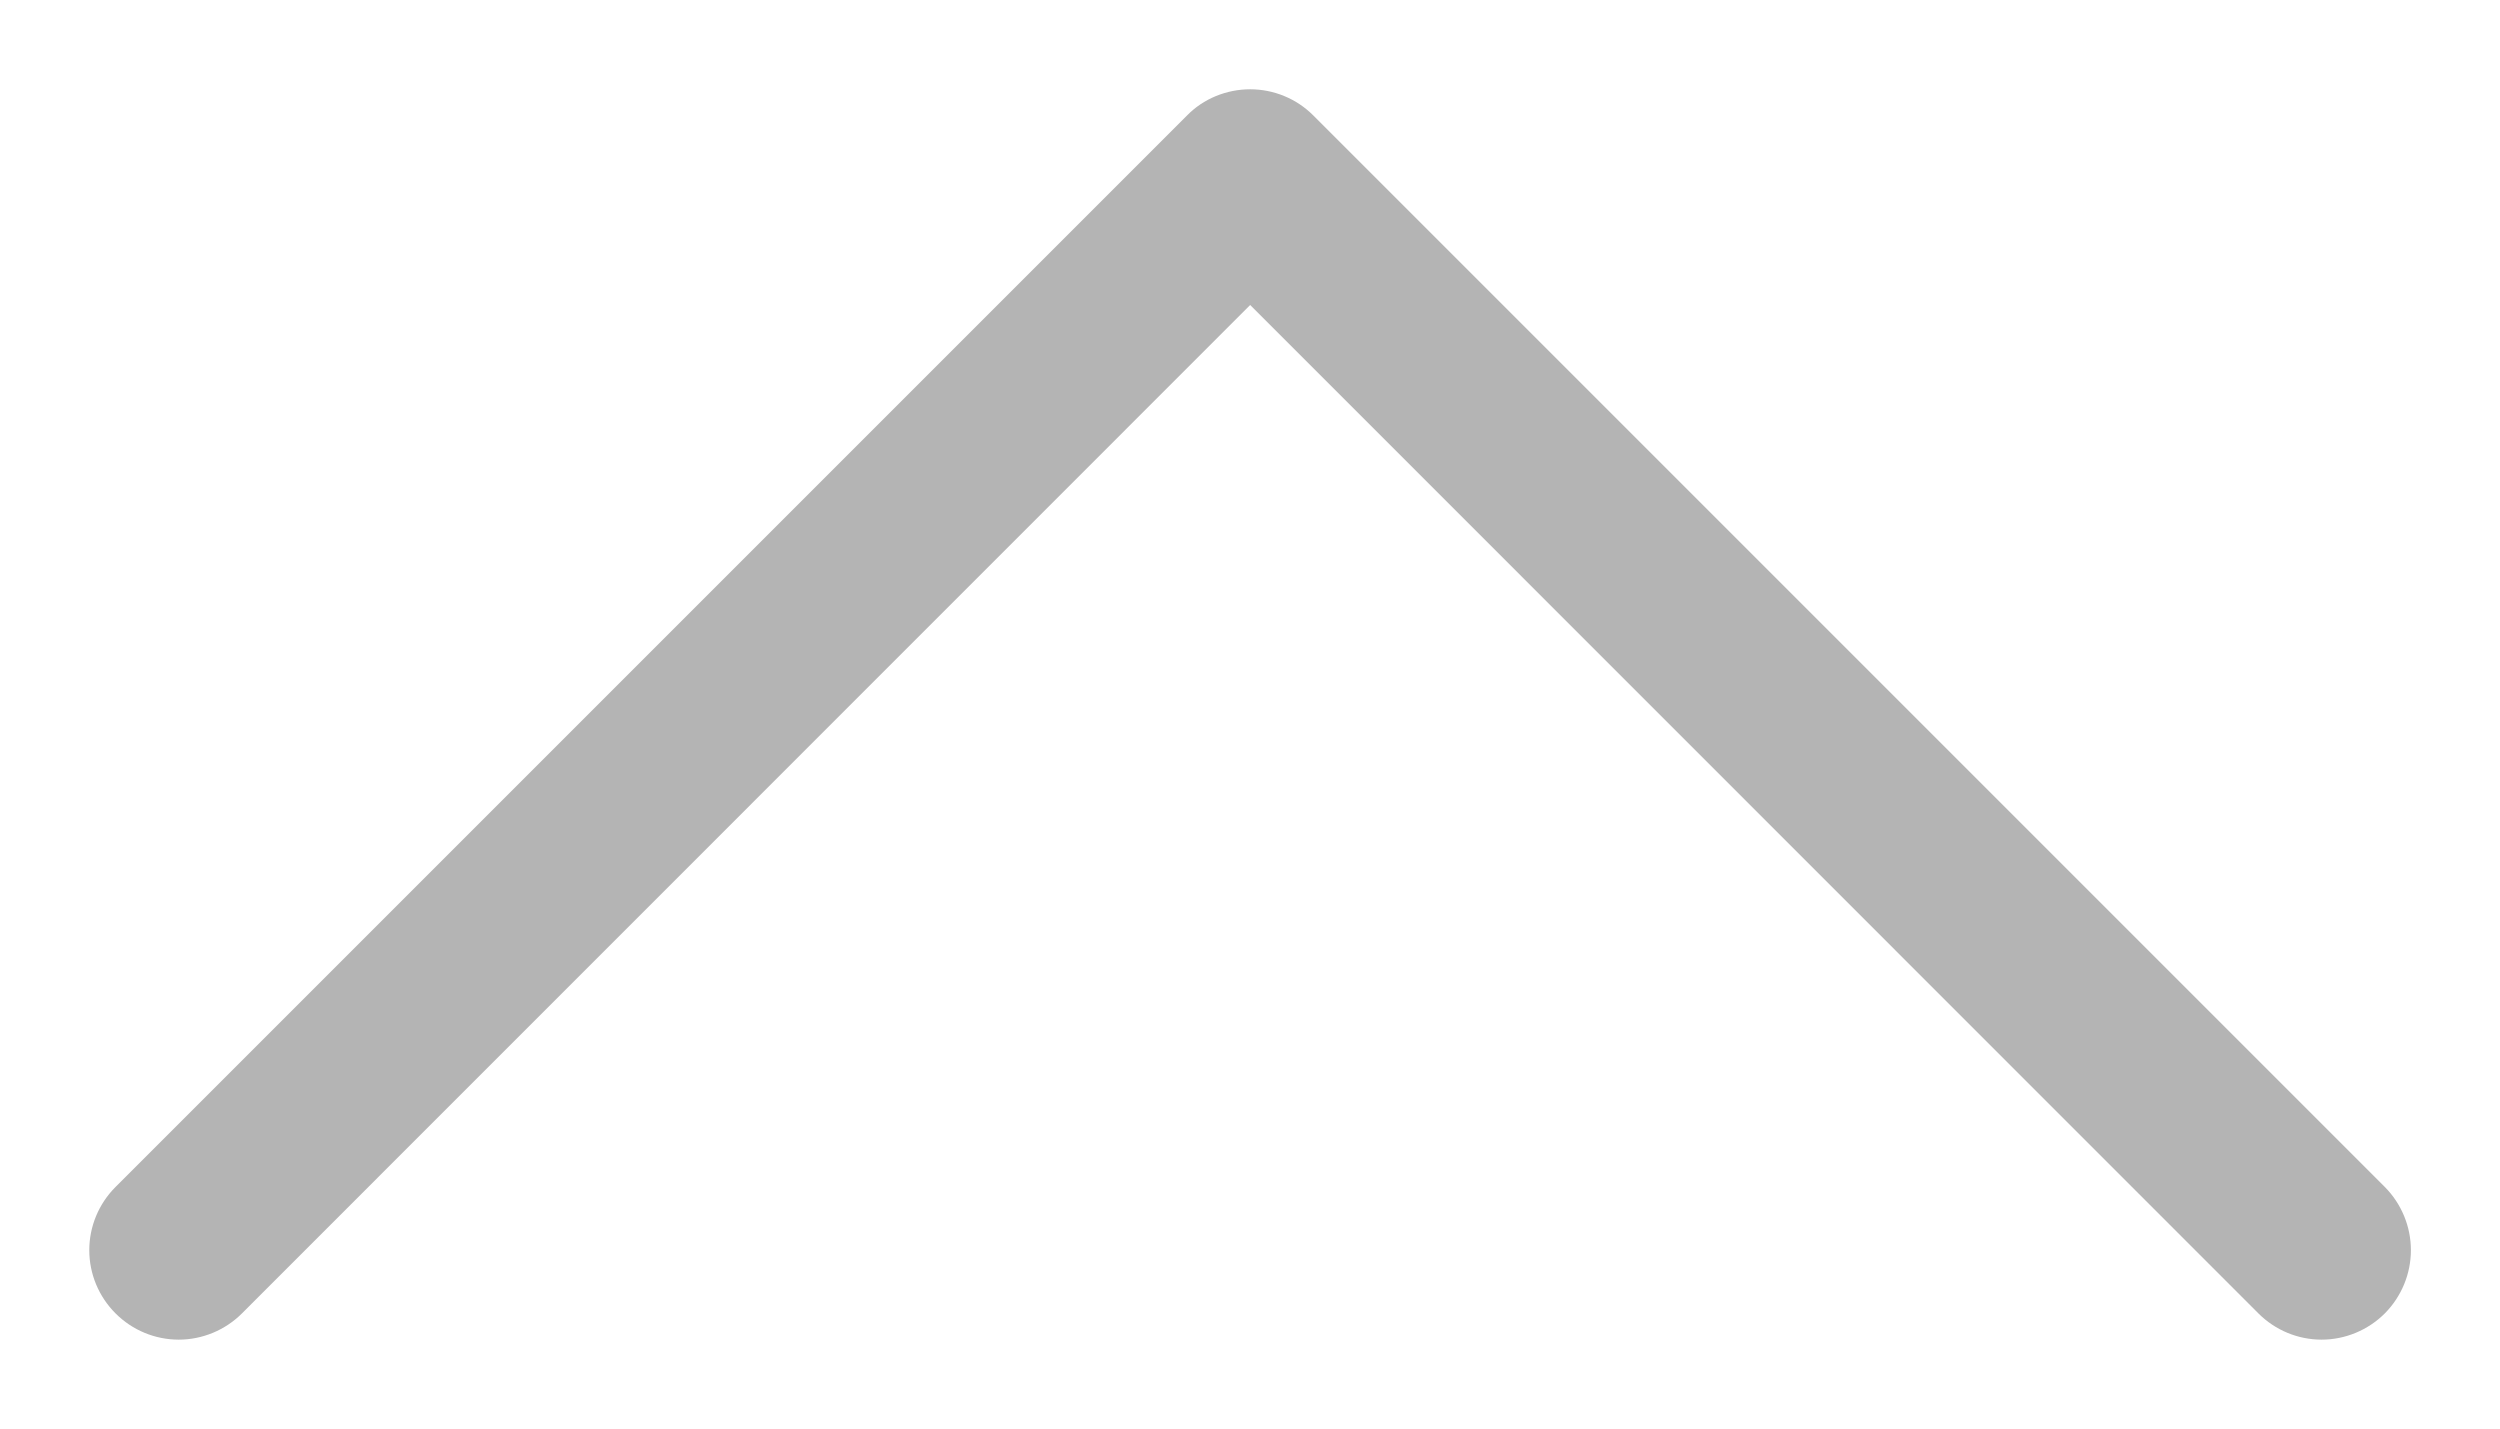 <svg width="14" height="8" viewBox="0 0 14 8" fill="none" xmlns="http://www.w3.org/2000/svg">
<path fill-rule="evenodd" clip-rule="evenodd" d="M6.647 0.647C6.693 0.6 6.748 0.563 6.809 0.538C6.87 0.513 6.935 0.5 7.001 0.5C7.066 0.5 7.132 0.513 7.192 0.538C7.253 0.563 7.308 0.6 7.355 0.647L13.355 6.647C13.448 6.741 13.501 6.868 13.501 7.001C13.501 7.134 13.448 7.261 13.355 7.355C13.261 7.449 13.133 7.502 13.001 7.502C12.868 7.502 12.741 7.449 12.647 7.355L7.001 1.708L1.355 7.355C1.261 7.449 1.133 7.502 1.001 7.502C0.868 7.502 0.741 7.449 0.647 7.355C0.553 7.261 0.5 7.134 0.5 7.001C0.5 6.868 0.553 6.741 0.647 6.647L6.647 0.647Z" fill="#B4B4B4"/>
</svg>

